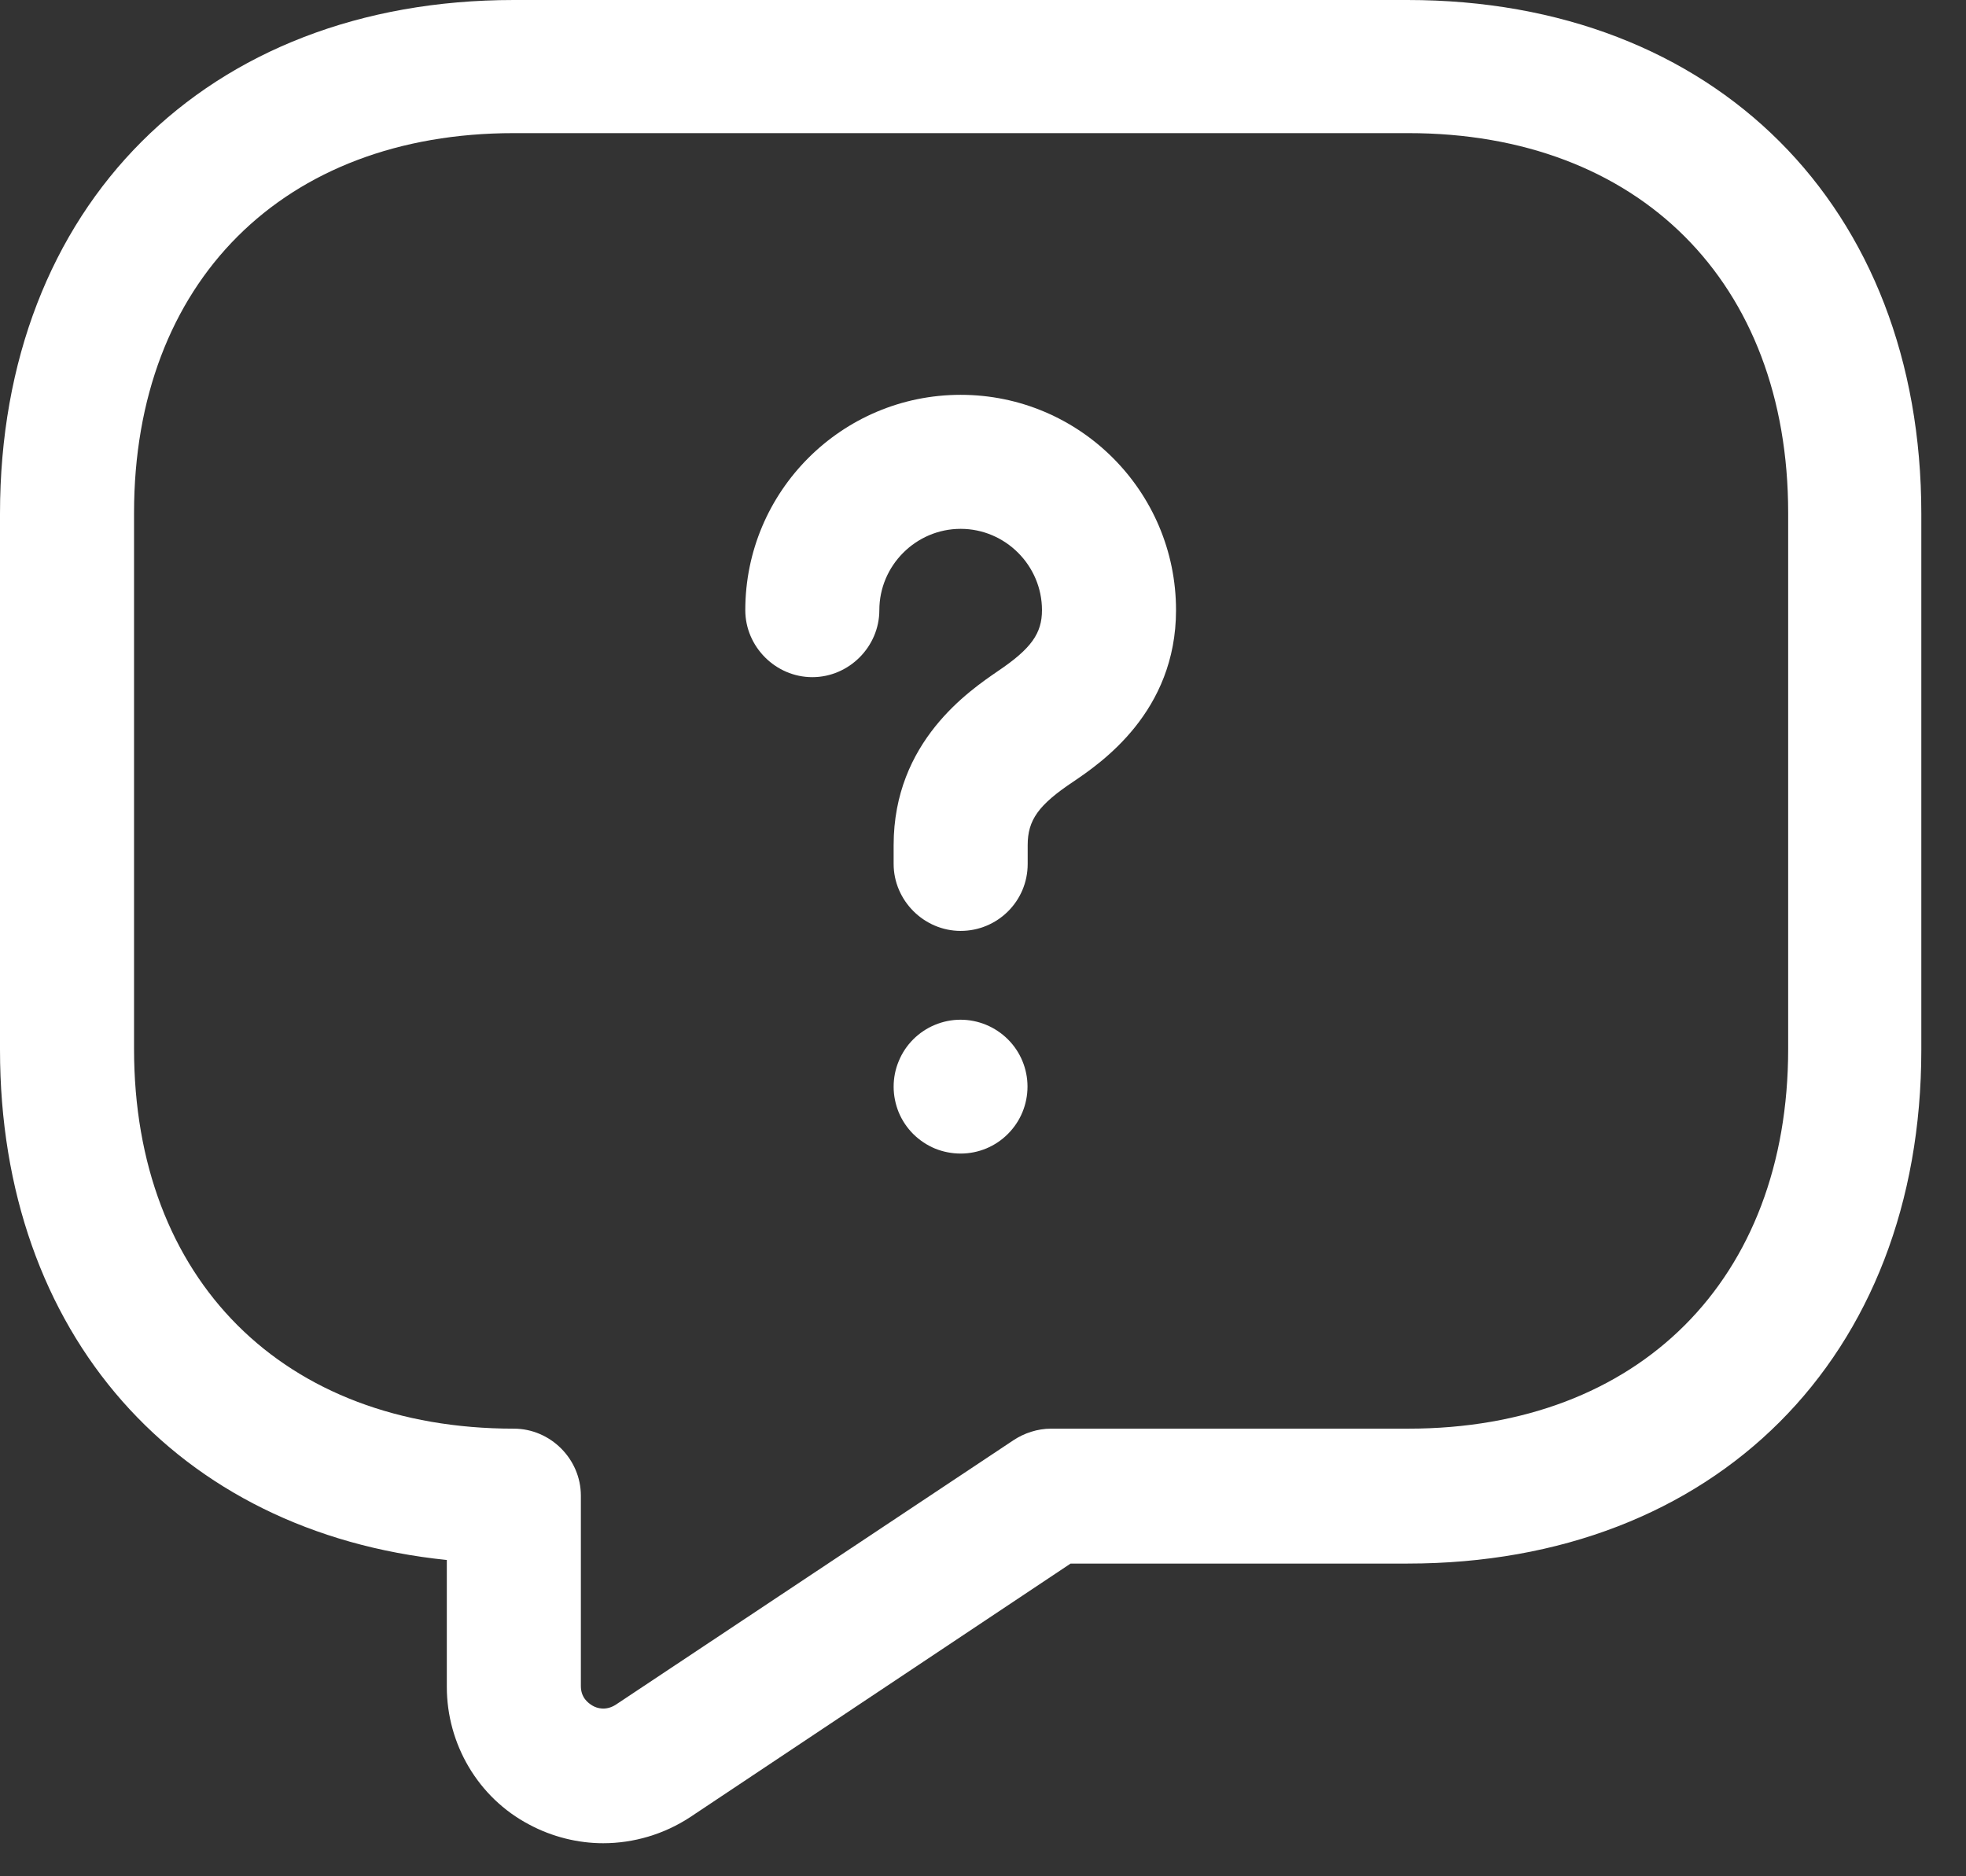 <svg width="22" height="21" viewBox="0 0 22 21" fill="none" xmlns="http://www.w3.org/2000/svg">
<rect x="0" y="0" width="22" height="21" fill="#333333" stroke="none"/>
<path d="M6.75 20.63C6.47 20.63 6.18 20.56 5.92 20.42C5.35 20.12 5 19.52 5 18.88V17.46C1.98 17.15 0 14.93 0 11.75V5.75C0 2.31 2.31 0 5.75 0H15.75C19.19 0 21.5 2.31 21.5 5.75V11.75C21.5 15.19 19.19 17.5 15.75 17.5H11.98L7.72 20.34C7.43 20.53 7.09 20.63 6.75 20.63ZM5.75 1.49C3.17 1.49 1.5 3.16 1.5 5.74V11.74C1.5 14.32 3.17 15.99 5.75 15.99C6.16 15.99 6.5 16.33 6.5 16.74V18.87C6.5 19 6.58 19.06 6.63 19.09C6.68 19.12 6.78 19.15 6.89 19.08L11.34 16.12C11.46 16.04 11.61 15.99 11.76 15.99H15.76C18.34 15.99 20.01 14.32 20.01 11.74V5.74C20.01 3.16 18.34 1.49 15.76 1.49H5.75Z" fill="white"/>
<path d="M10.75 10.419C10.34 10.419 10 10.079 10 9.669V9.459C10 8.299 10.85 7.729 11.17 7.509C11.54 7.259 11.66 7.089 11.66 6.829C11.66 6.329 11.25 5.919 10.75 5.919C10.25 5.919 9.84 6.329 9.84 6.829C9.84 7.239 9.5 7.579 9.09 7.579C8.68 7.579 8.34 7.239 8.34 6.829C8.34 5.499 9.42 4.419 10.75 4.419C12.08 4.419 13.16 5.499 13.16 6.829C13.16 7.969 12.32 8.539 12.01 8.749C11.62 9.009 11.5 9.179 11.5 9.459V9.669C11.5 10.089 11.16 10.419 10.75 10.419ZM10.75 12.911C10.652 12.911 10.554 12.892 10.463 12.855C10.372 12.817 10.29 12.762 10.22 12.693C10.15 12.623 10.095 12.541 10.057 12.45C10.02 12.359 10 12.261 10 12.163C10 12.065 10.019 11.967 10.057 11.877C10.094 11.786 10.149 11.703 10.219 11.633C10.288 11.564 10.371 11.508 10.461 11.471C10.552 11.433 10.65 11.413 10.748 11.413C10.947 11.413 11.137 11.492 11.278 11.632C11.419 11.772 11.498 11.963 11.498 12.161C11.498 12.36 11.42 12.55 11.279 12.691C11.139 12.832 10.949 12.911 10.75 12.911Z" fill="white"/>
</svg>
